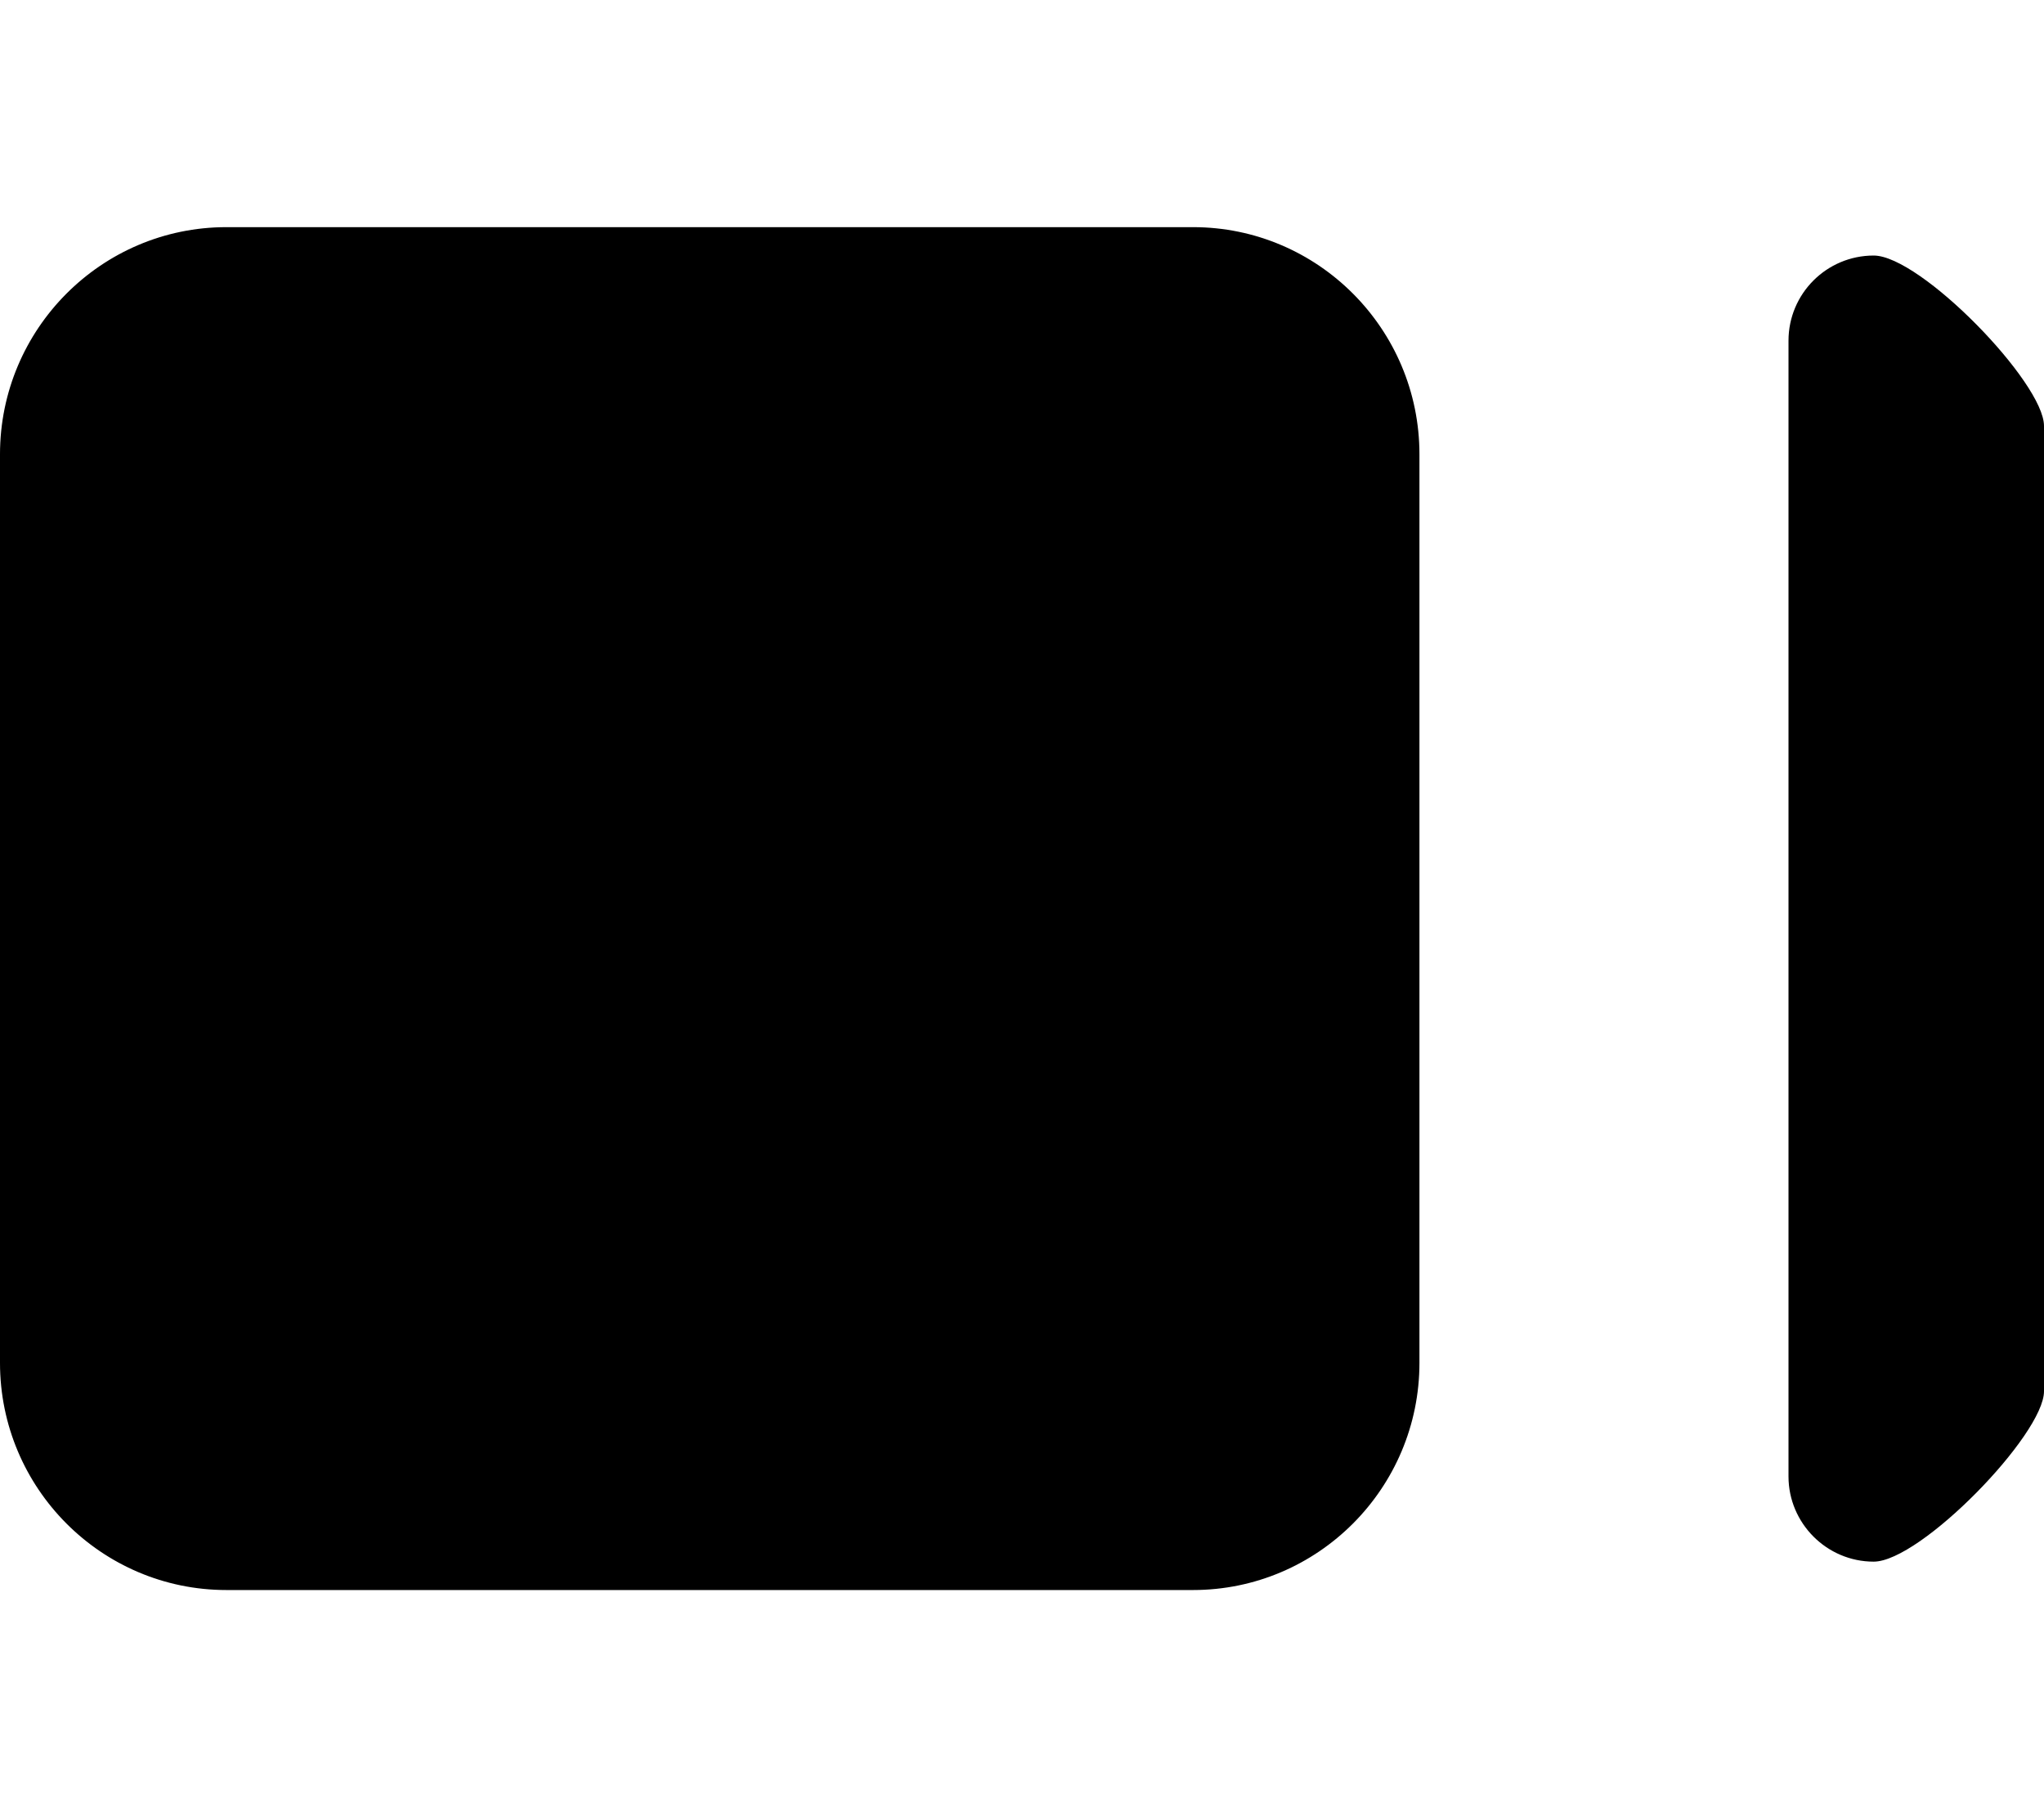 <svg xmlns="http://www.w3.org/2000/svg" viewBox="0 0 576 512">
    <path fill="currentColor" d="M336.2 64H63.8C28.6 64 0 92.7 0 128v256c0 35.3 28.6 64 63.8 64h272.4c35.2 0 63.8-28.7 63.8-64V128c0-35.3-28.6-64-63.8-64zM528 72c-13.2 0-24 10.7-24 24v320c0 13.2 10.8 24 24 24s48-35.8 48-48V120c0-12.2-34.8-48-48-48z"/>
</svg>
